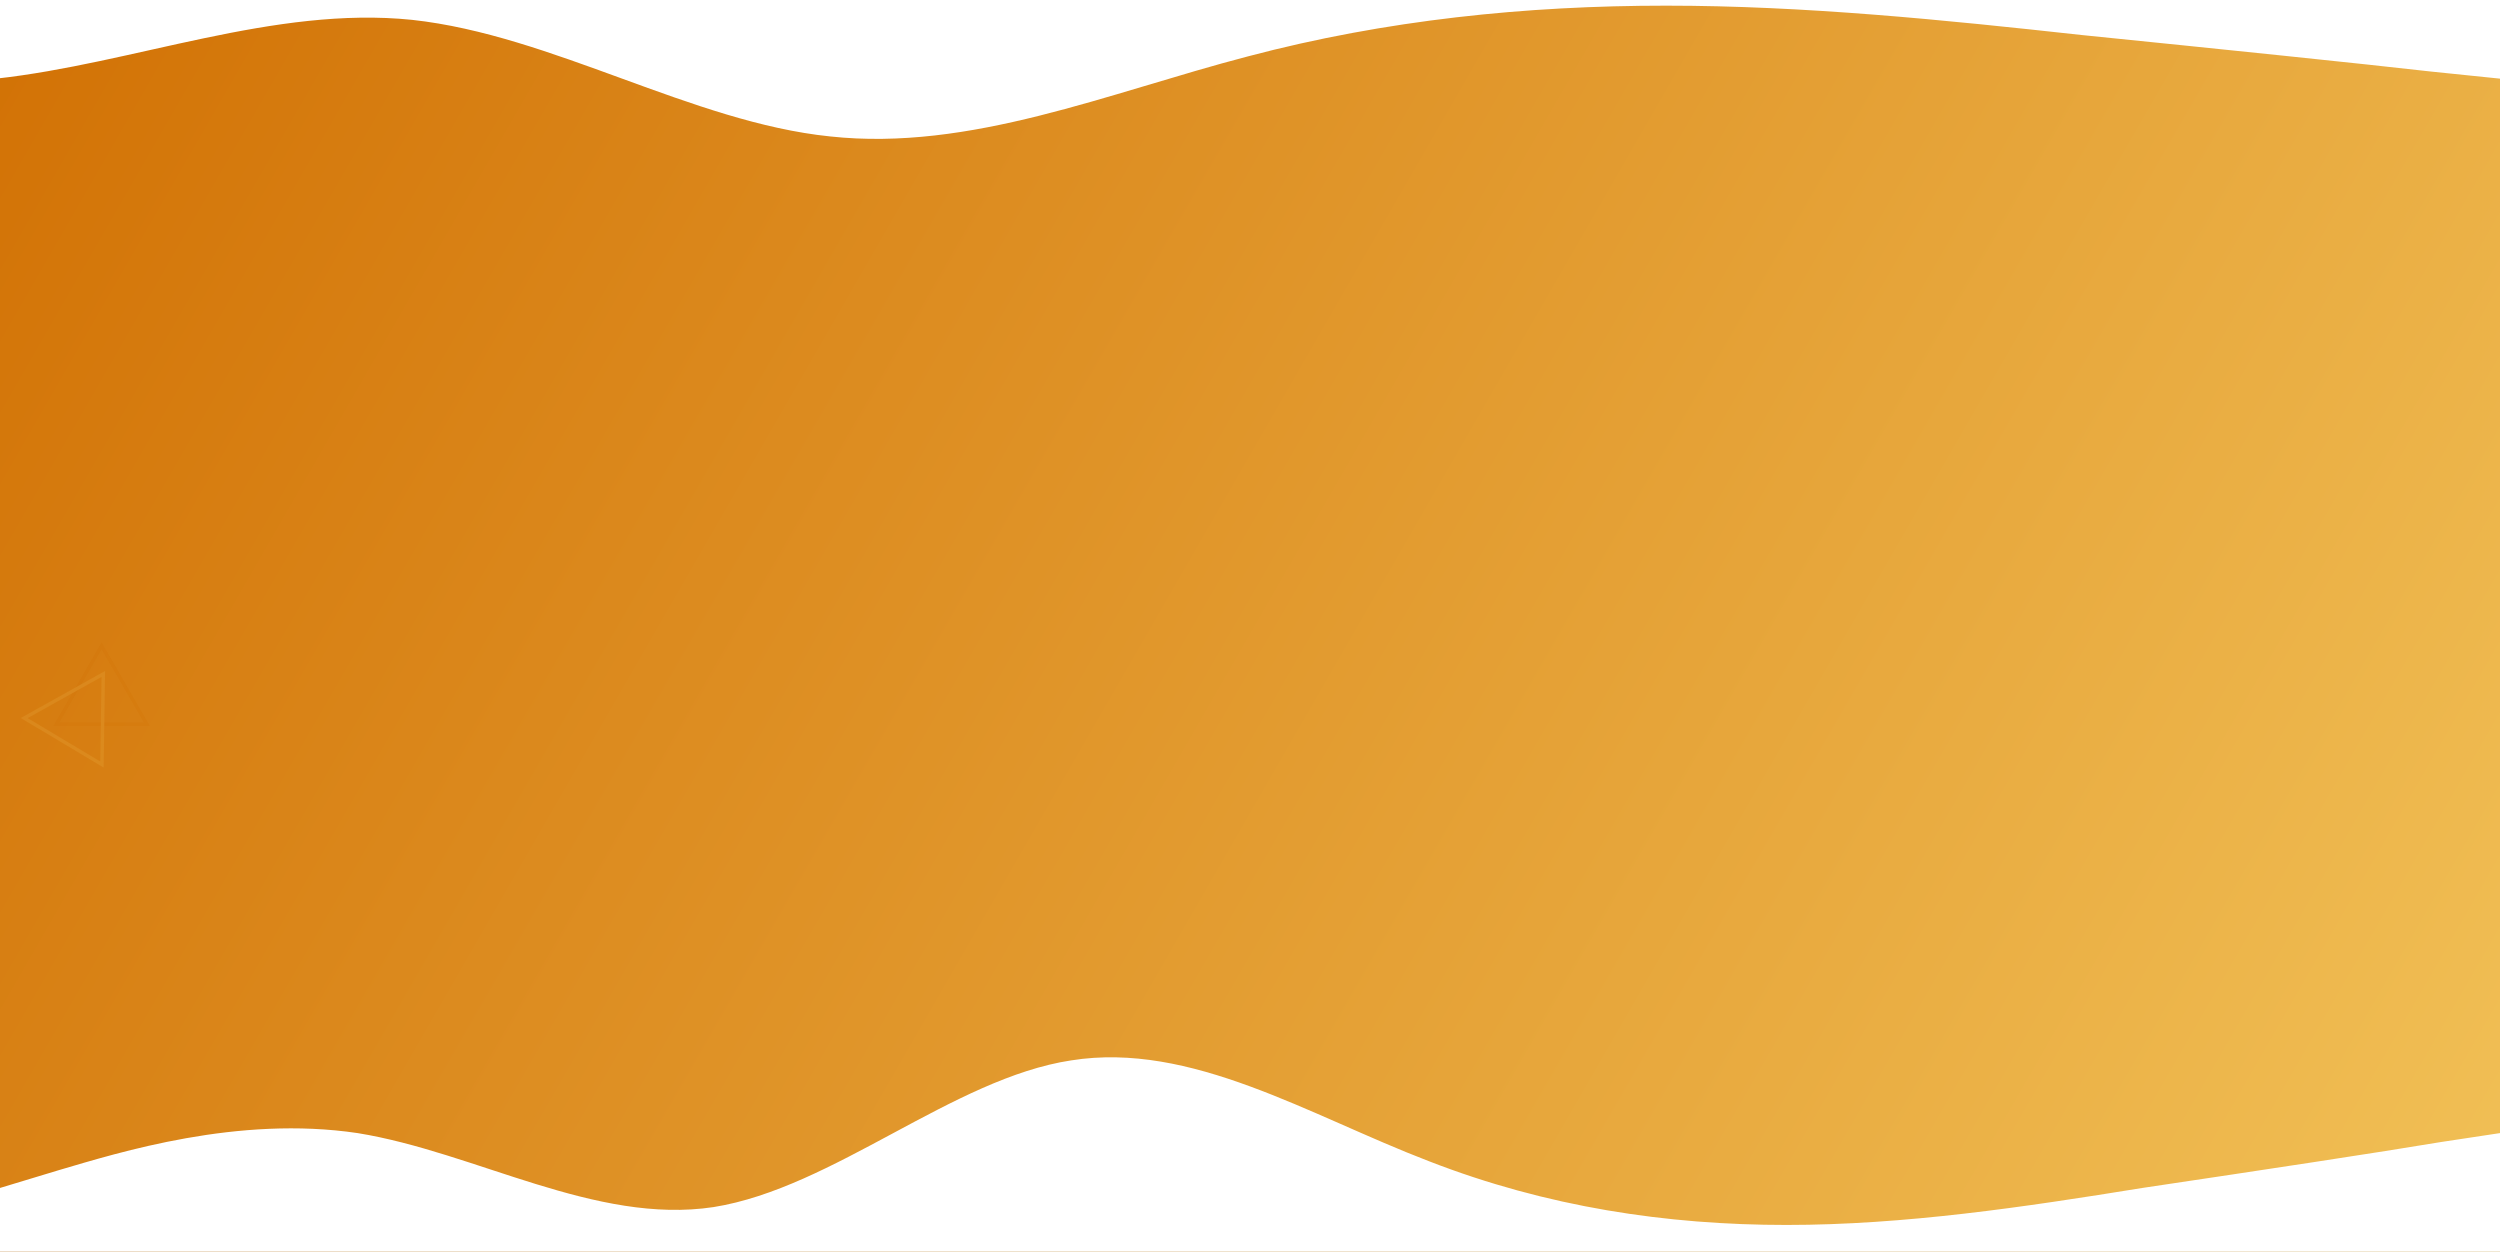 <svg width="1440" height="721" viewBox="0 0 1440 721" fill="none" xmlns="http://www.w3.org/2000/svg">
<rect x="0" y="0" width="1440" height="721" fill="#333333" stroke="none"/>
<g clip-path="url(#clip0_2001_1069)">
<rect width="1440" height="721" fill="url(#paint0_linear_2001_1069)"/>
<path fill-rule="evenodd" clip-rule="evenodd" d="M0 684.261L34 673.974C69 663.687 137 642.379 206 652.665C274 663.687 343 705.57 411 695.283C480 684.261 549 621.07 617 610.783C686 599.761 754 642.379 823 668.831C891 695.283 960 705.57 1029 705.57C1097 705.57 1166 695.283 1234 684.261C1303 673.974 1371 663.687 1406 657.809L1440 652.665V721H1406C1371 721 1303 721 1234 721C1166 721 1097 721 1029 721C960 721 891 721 823 721C754 721 686 721 617 721C549 721 480 721 411 721C343 721 274 721 206 721C137 721 69 721 34 721H0V684.261Z" fill="white"/>
<path fill-rule="evenodd" clip-rule="evenodd" d="M-243 20.194L-203.262 28.369C-162.356 36.543 -82.881 53.476 -2.237 45.301C77.237 36.543 157.881 3.262 237.356 11.436C318 20.194 398.644 70.409 478.119 78.583C558.763 87.341 638.238 53.476 718.881 32.456C798.356 11.436 879 3.262 959.644 3.262C1039.12 3.262 1119.76 11.436 1199.24 20.194C1279.88 28.369 1359.36 36.543 1400.26 41.214L1440 45.301V-9H1400.26C1359.36 -9 1279.88 -9 1199.24 -9C1119.76 -9 1039.12 -9 959.644 -9C879 -9 798.356 -9 718.881 -9C638.238 -9 558.763 -9 478.119 -9C398.644 -9 318 -9 237.356 -9C157.881 -9 77.237 -9 -2.237 -9C-82.881 -9 -162.356 -9 -203.262 -9H-243V20.194Z" fill="white"/>
<g opacity="0.2">
<path d="M32.439 417.187L58.528 372L84.617 417.187H32.439Z" stroke="#D06D01" stroke-width="2"/>
<path d="M13.931 413.605L59.501 388.191L58.725 440.363L13.931 413.605Z" stroke="#ECB349" stroke-width="2"/>
</g>
</g>
<defs>
<linearGradient id="paint0_linear_2001_1069" x1="-2.22722e-05" y1="-194.115" x2="1565.24" y2="706.755" gradientUnits="userSpaceOnUse">
<stop stop-color="#D06D00"/>
<stop offset="1" stop-color="#F3C55B"/>
</linearGradient>
<clipPath id="clip0_2001_1069">
<rect width="1440" height="721" fill="white"/>
</clipPath>
</defs>
</svg>
